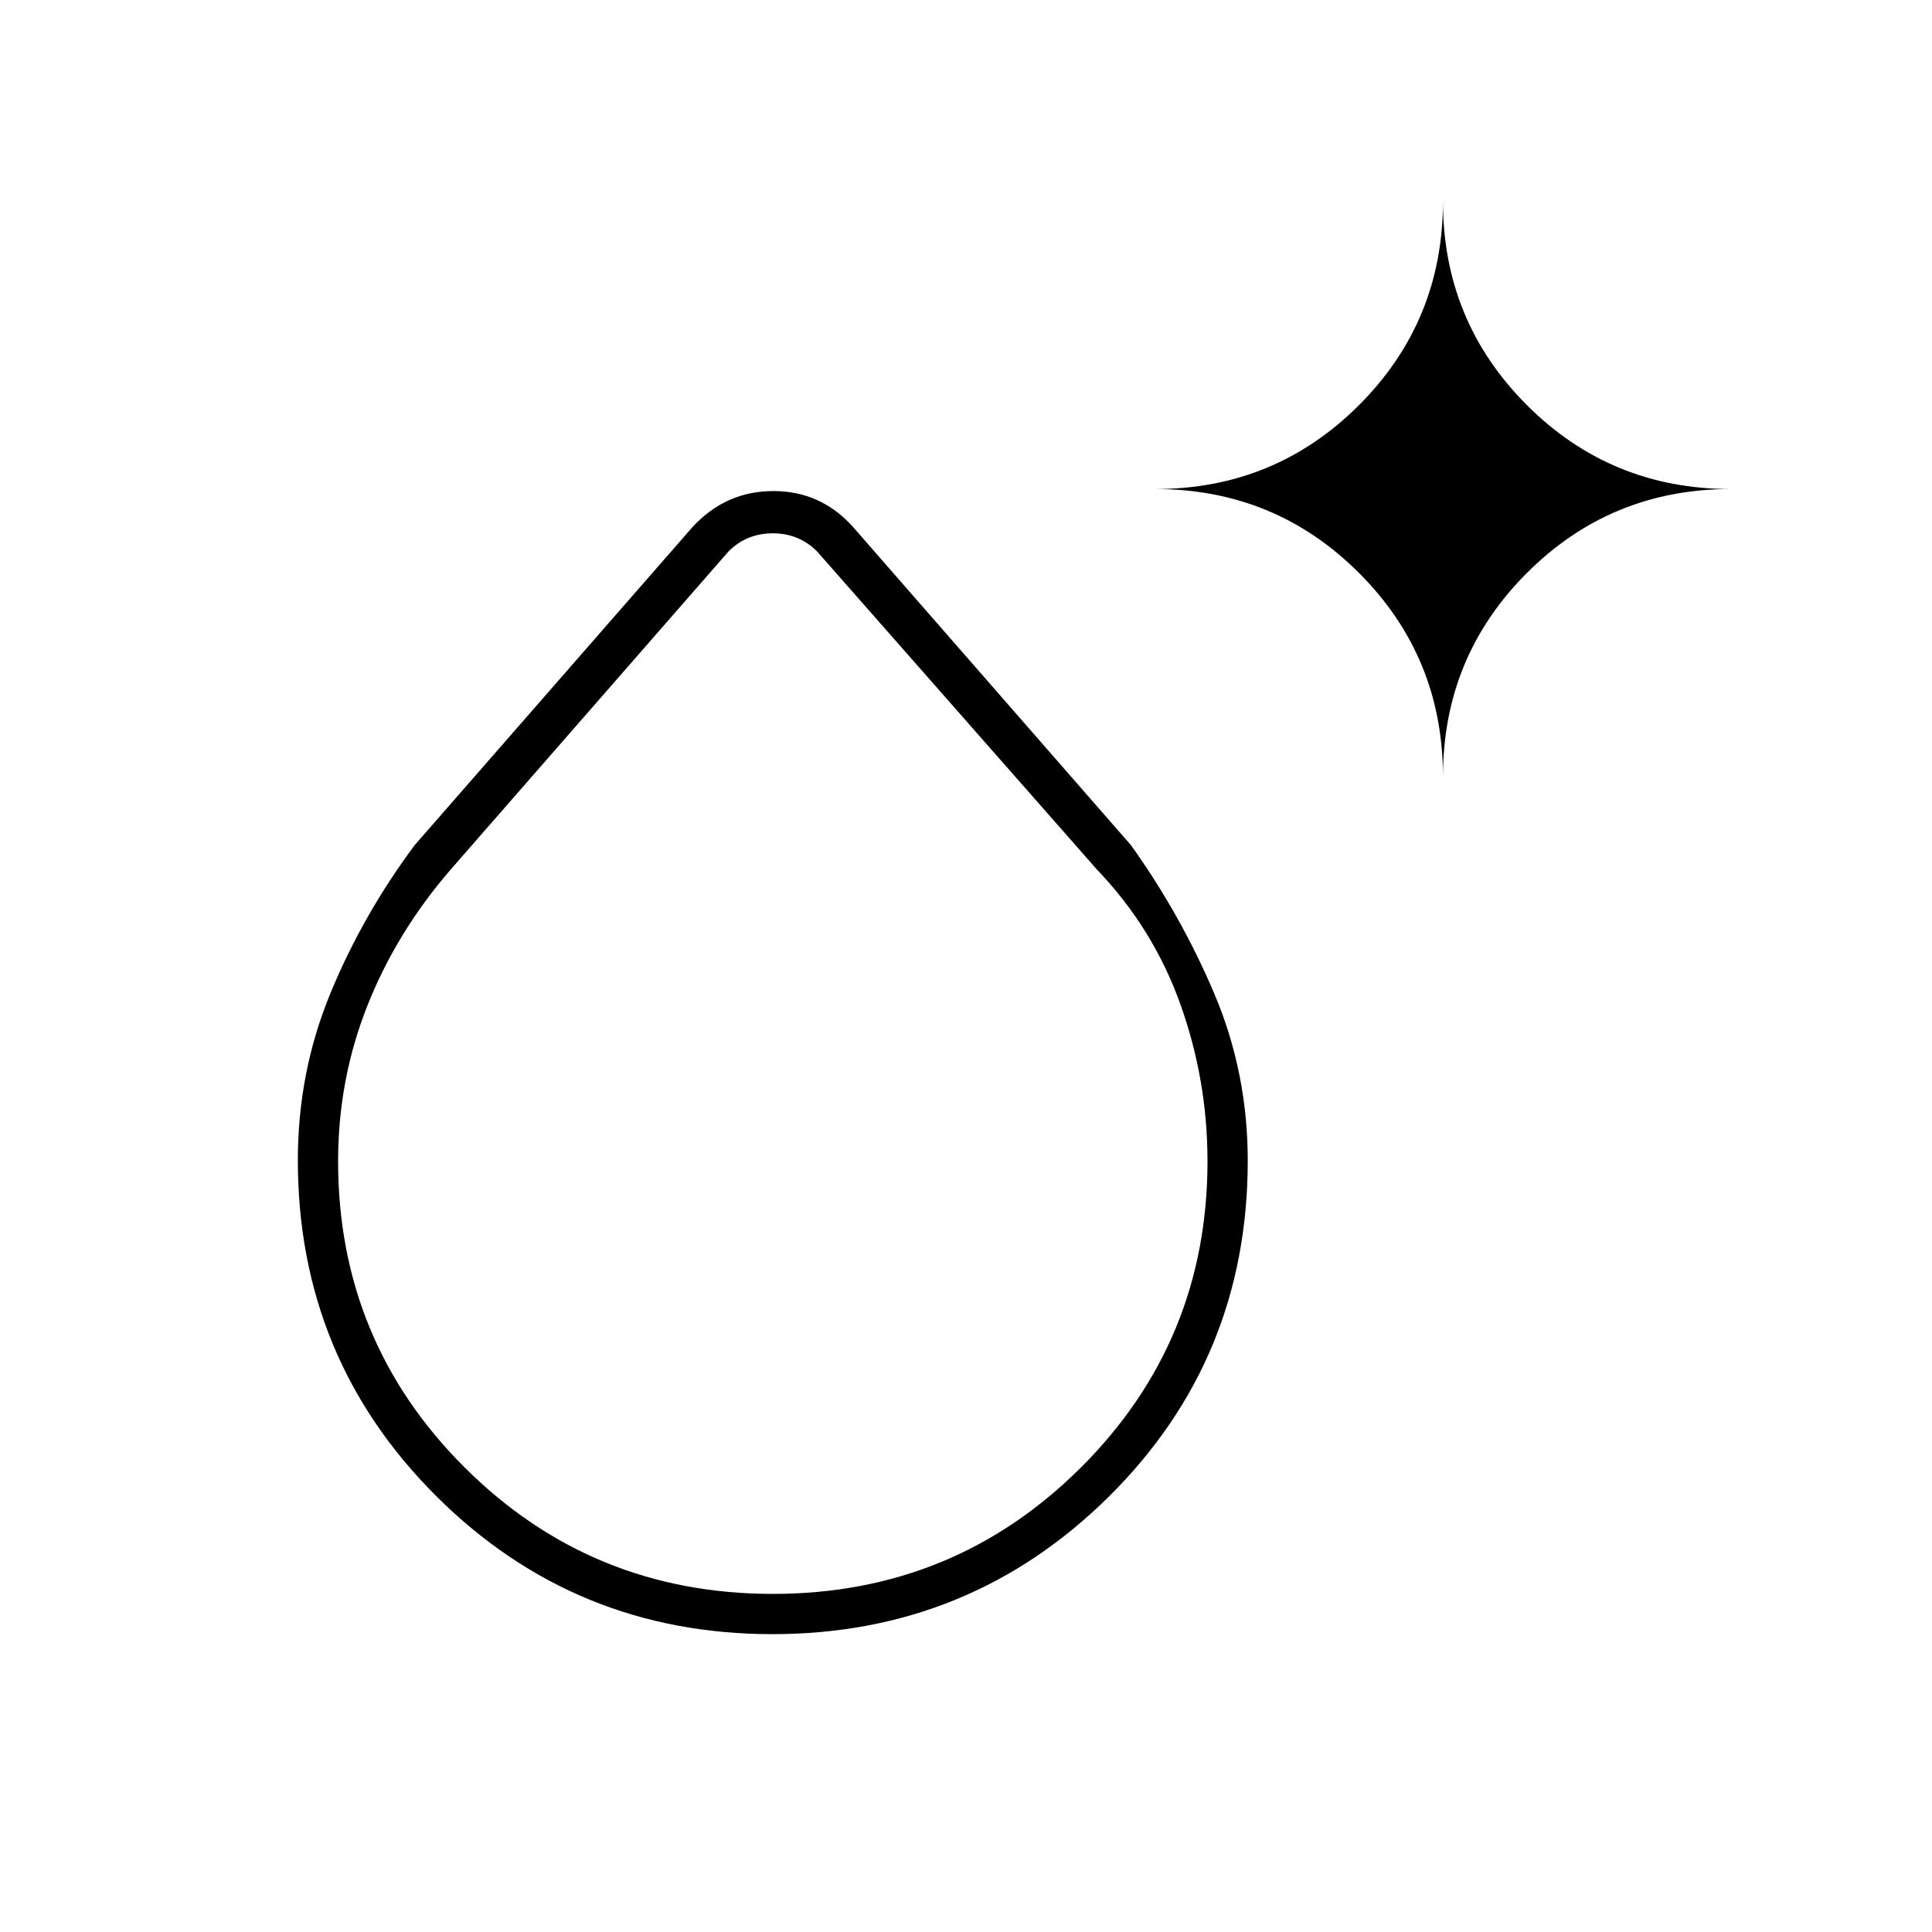 <svg xmlns="http://www.w3.org/2000/svg" height="20" viewBox="0 -960 960 960" width="20"><path d="M383.788-148q-98.176 0-166.982-68.555T148-383.472Q148-427 164-466q16-39 42-74l138-158q16.539-18 40.27-18Q408-716 424-698l138 158q25 35 41.5 74.04 16.5 39.041 16.5 82.676 0 98.588-69.018 166.936Q481.964-148 383.788-148Zm.212-20q90 0 153-62.71 63-62.709 63-152.29 0-40.287-13.5-78.046Q573-498.805 545-528L406-686q-9-9-22-9t-22 9L224-528q-27 31.195-41.5 67.837T168-383q0 89.581 63 152.29Q294-168 384-168Zm333-406q0-59.583-41.708-101.292Q633.583-717 574-717q59.583 0 101.292-41.708Q717-800.417 717-860q0 59.583 41.708 101.292Q800.417-717 860-717q-59.583 0-101.292 41.708Q717-633.583 717-574ZM384-383Z"/></svg>